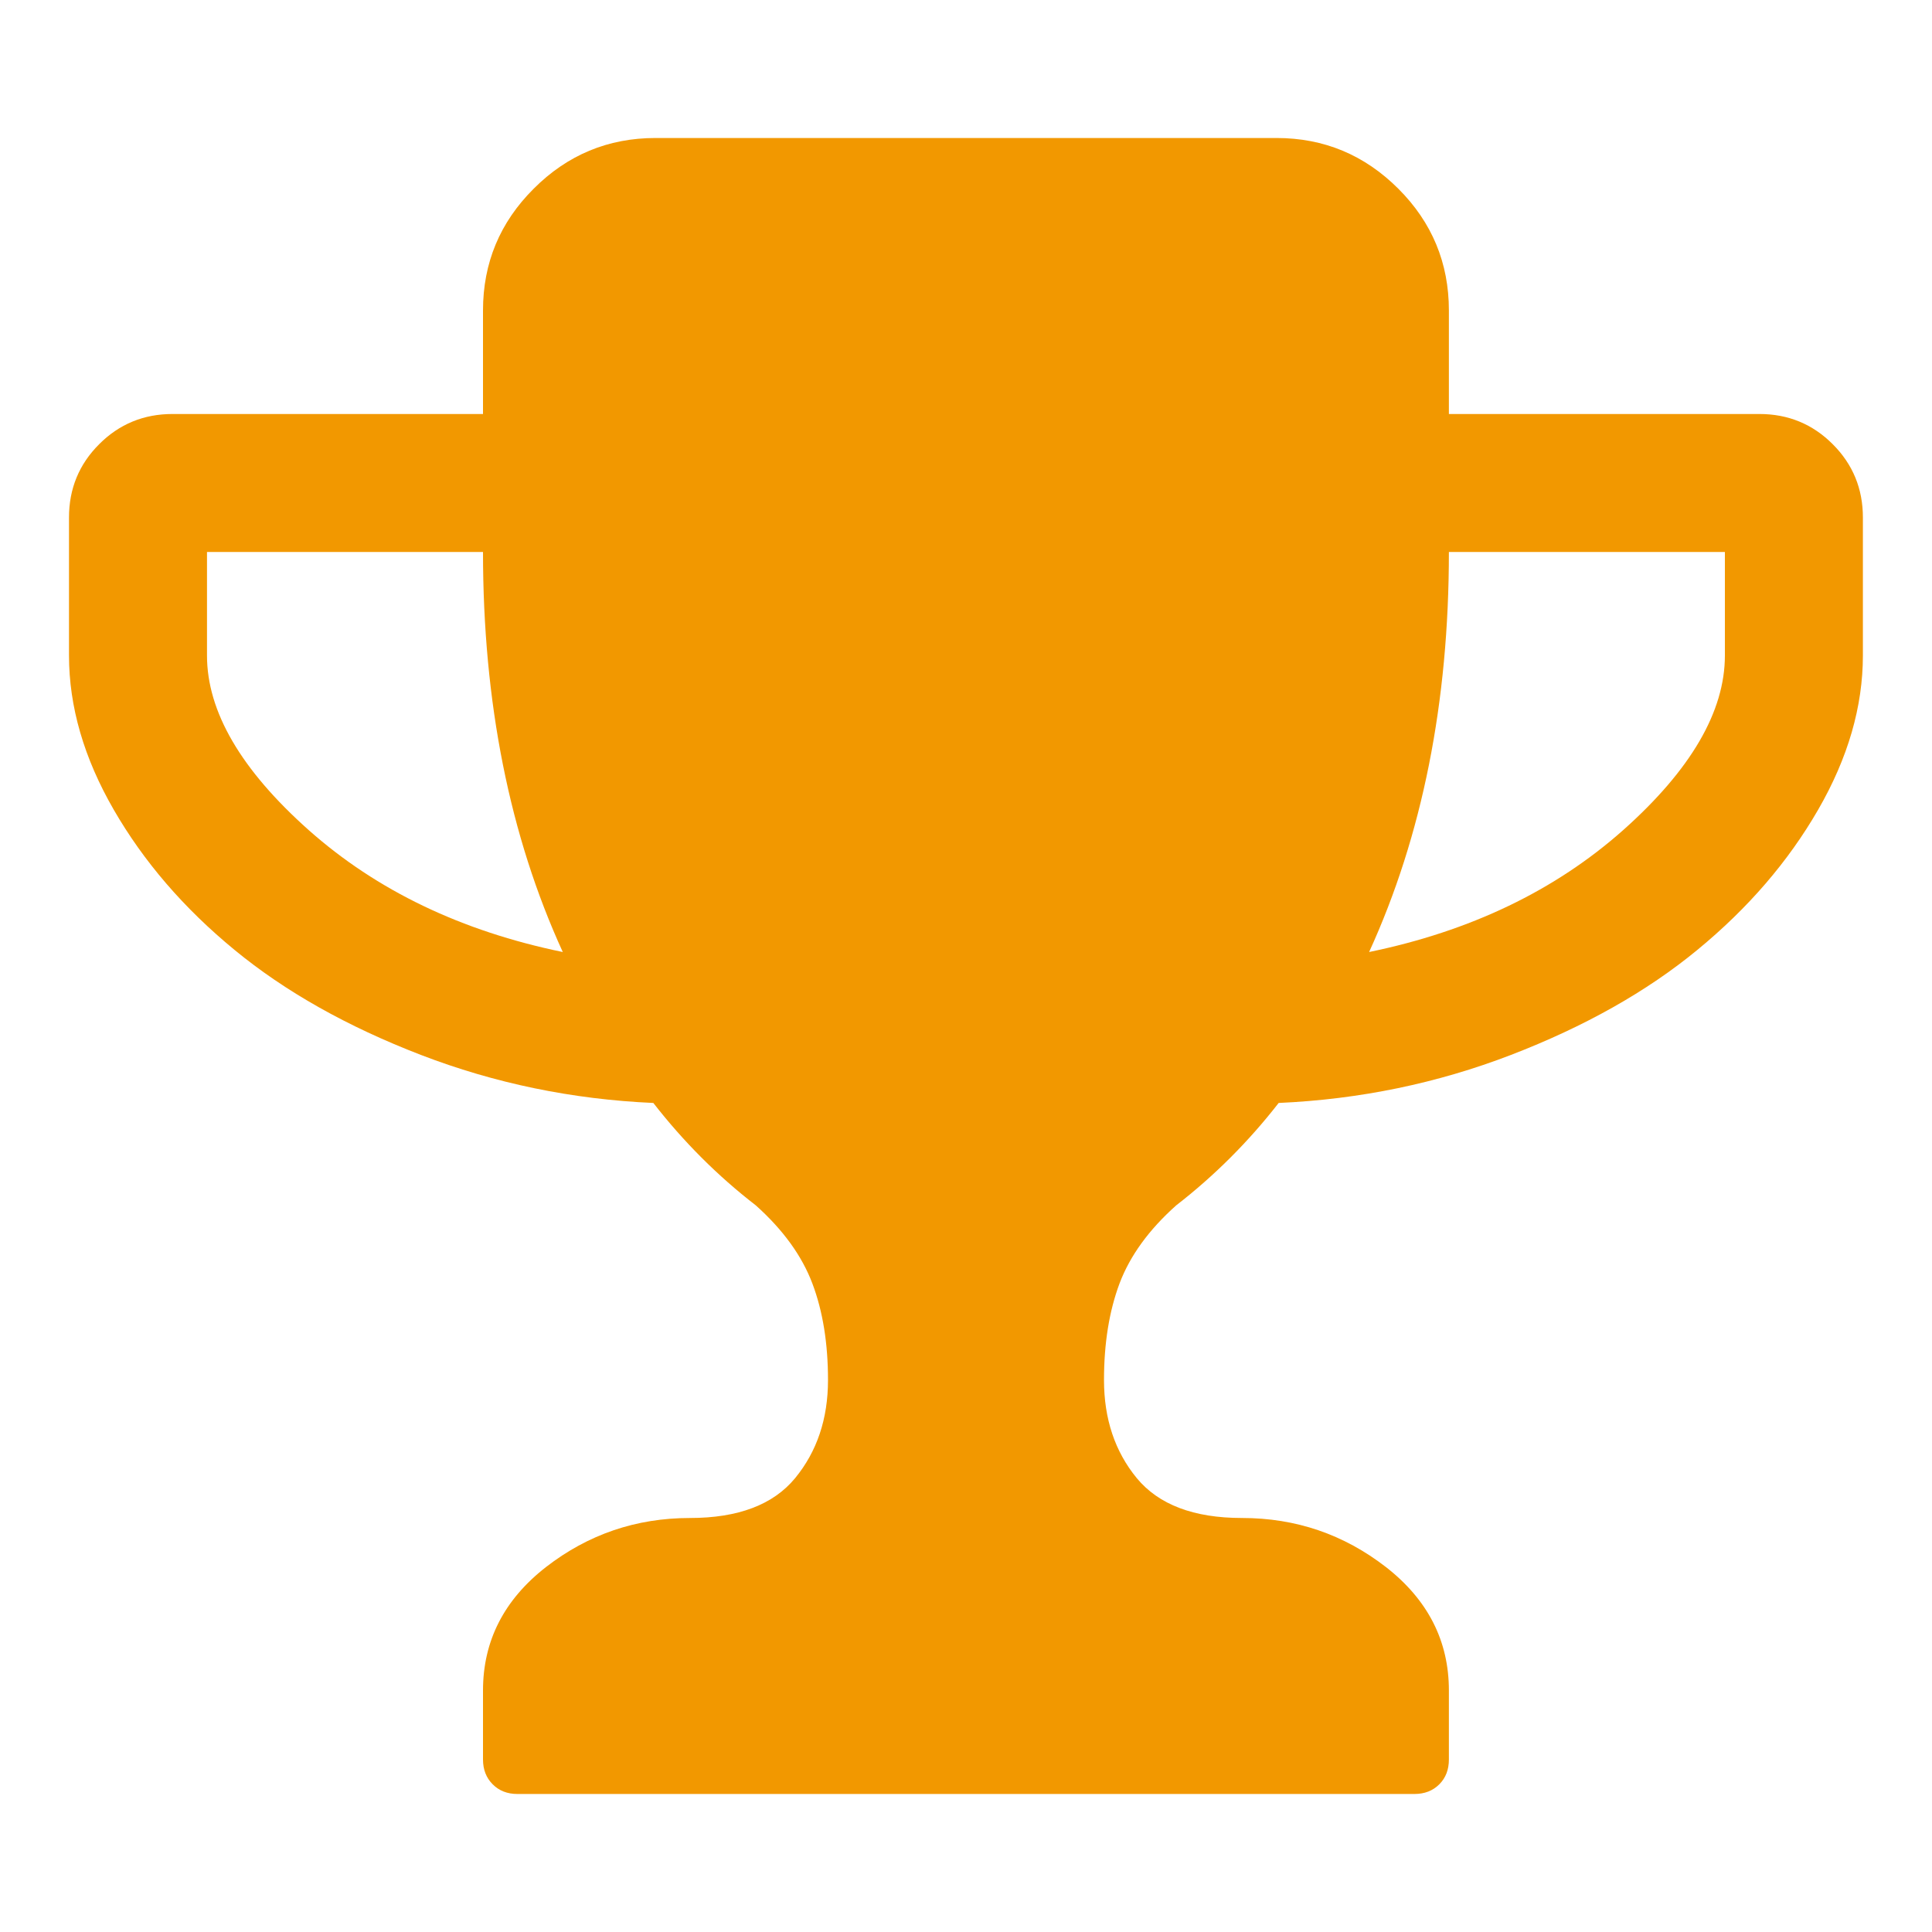 <?xml version="1.0" encoding="UTF-8" standalone="no"?>
<svg
   xmlns:dc="http://purl.org/dc/elements/1.1/"
   xmlns:cc="http://creativecommons.org/ns#"
   xmlns:rdf="http://www.w3.org/1999/02/22-rdf-syntax-ns#"
   xmlns:svg="http://www.w3.org/2000/svg"
   xmlns="http://www.w3.org/2000/svg"
   xmlns:sodipodi="http://sodipodi.sourceforge.net/DTD/sodipodi-0.dtd"
   xmlns:inkscape="http://www.inkscape.org/namespaces/inkscape"
   width="1792"
   height="1792"
   viewBox="0 0 1792 1792"
   fill="#6480A7"
   version="1.1"
   id="svg4"
   sodipodi:docname="trophy_orange.svg"
   inkscape:version="0.92.3 (2405546, 2018-03-11)">
  <defs
     id="defs8" />
  <sodipodi:namedview
     pagecolor="#ffffff"
     bordercolor="#666666"
     borderopacity="1"
     objecttolerance="10"
     gridtolerance="10"
     guidetolerance="10"
     inkscape:pageopacity="0"
     inkscape:pageshadow="2"
     inkscape:window-width="2400"
     inkscape:window-height="1271"
     id="namedview6"
     showgrid="false"
     inkscape:zoom="0.13169643"
     inkscape:cx="896"
     inkscape:cy="2110.9153"
     inkscape:window-x="2551"
     inkscape:window-y="-9"
     inkscape:window-maximized="1"
     inkscape:current-layer="svg4" />
  <path
     id="path2309"
     d="M 522,883.037 C 472.6,775.038 448,651.359 448,512 H 192 v 95.999 c 0,52 31.5,105.999 94.4,161.999 63.1,56 141.6,93.679 235.6,113.039 z M 1599.9,607.999 V 512 h -256 c 0,139.359 -24.6,263.038 -74,371.037 94,-19.36 172.5,-57.04 235.6,-113.039 62.9,-56 94.4,-109.999 94.4,-161.999 z m 128,-127.999 v 127.999 c 0,47.36 -13.8,95.039 -41.5,143.039 -27.7,48 -64.9,91.279 -112,129.999 -46.9,38.64 -104.6,71.12 -172.9,97.439 -68.4,26.32 -140.2,41.2 -215.5,44.56 -28,36 -59.7,67.6 -95,94.959 -25.4,22.64 -42.9,46.8 -52.6,72.479 -9.6,25.68 -14.4,55.52 -14.4,89.519 0,36 10.1,66.32 30.4,91.039 20.4,24.64 52.9,36.96 97.6,36.96 50,0 94.4,15.2 133.5,45.52 38.9,30.32 58.4,68.48 58.4,114.479 v 64 c 0,9.36 -2.9,17.04 -8.9,23.04 -6,6 -13.7,8.96 -23.1,8.96 H 480 c -9.4,0 -17,-2.96 -23,-8.96 -6,-6 -9,-13.68 -9,-23.04 v -64 c 0,-46 19.5,-84.159 58.4,-114.479 39.1,-30.32 83.6,-45.52 133.6,-45.52 44.6,0 77.2,-12.32 97.5,-36.96 20.3,-24.72 30.5,-55.04 30.5,-91.039 0,-34 -4.8,-63.84 -14.5,-89.519 -9.7,-25.68 -27.2,-49.84 -52.5,-72.479 -35.4,-27.36 -67,-58.959 -95,-94.959 -75.4,-3.36 -147.2,-18.24 -215.6,-44.56 -68.3,-26.32 -126,-58.8 -172.9,-97.439 C 170.4,842.318 133.2,799.038 105.5,751.038 77.8,703.039 64,655.359 64,607.999 v -127.999 c 0,-26.64 9.3,-49.36 28,-68 18.6,-18.64 41.3,-28 68,-28 h 288 v -95.999 c 0,-44 15.6,-81.679 47,-112.959 31.3,-31.36 69,-47.04 113,-47.04 h 576 c 44,0 81.6,15.68 113,47.04 31.3,31.28 46.9,68.96 46.9,112.959 v 95.999 h 288 c 26.7,0 49.4,9.36 68,28 18.7,18.64 28,41.36 28,68 z"
     style="fill:#f29800;fill-opacity:1;fill-rule:nonzero;stroke:none"
     inkscape:connector-curvature="0" />
</svg>
